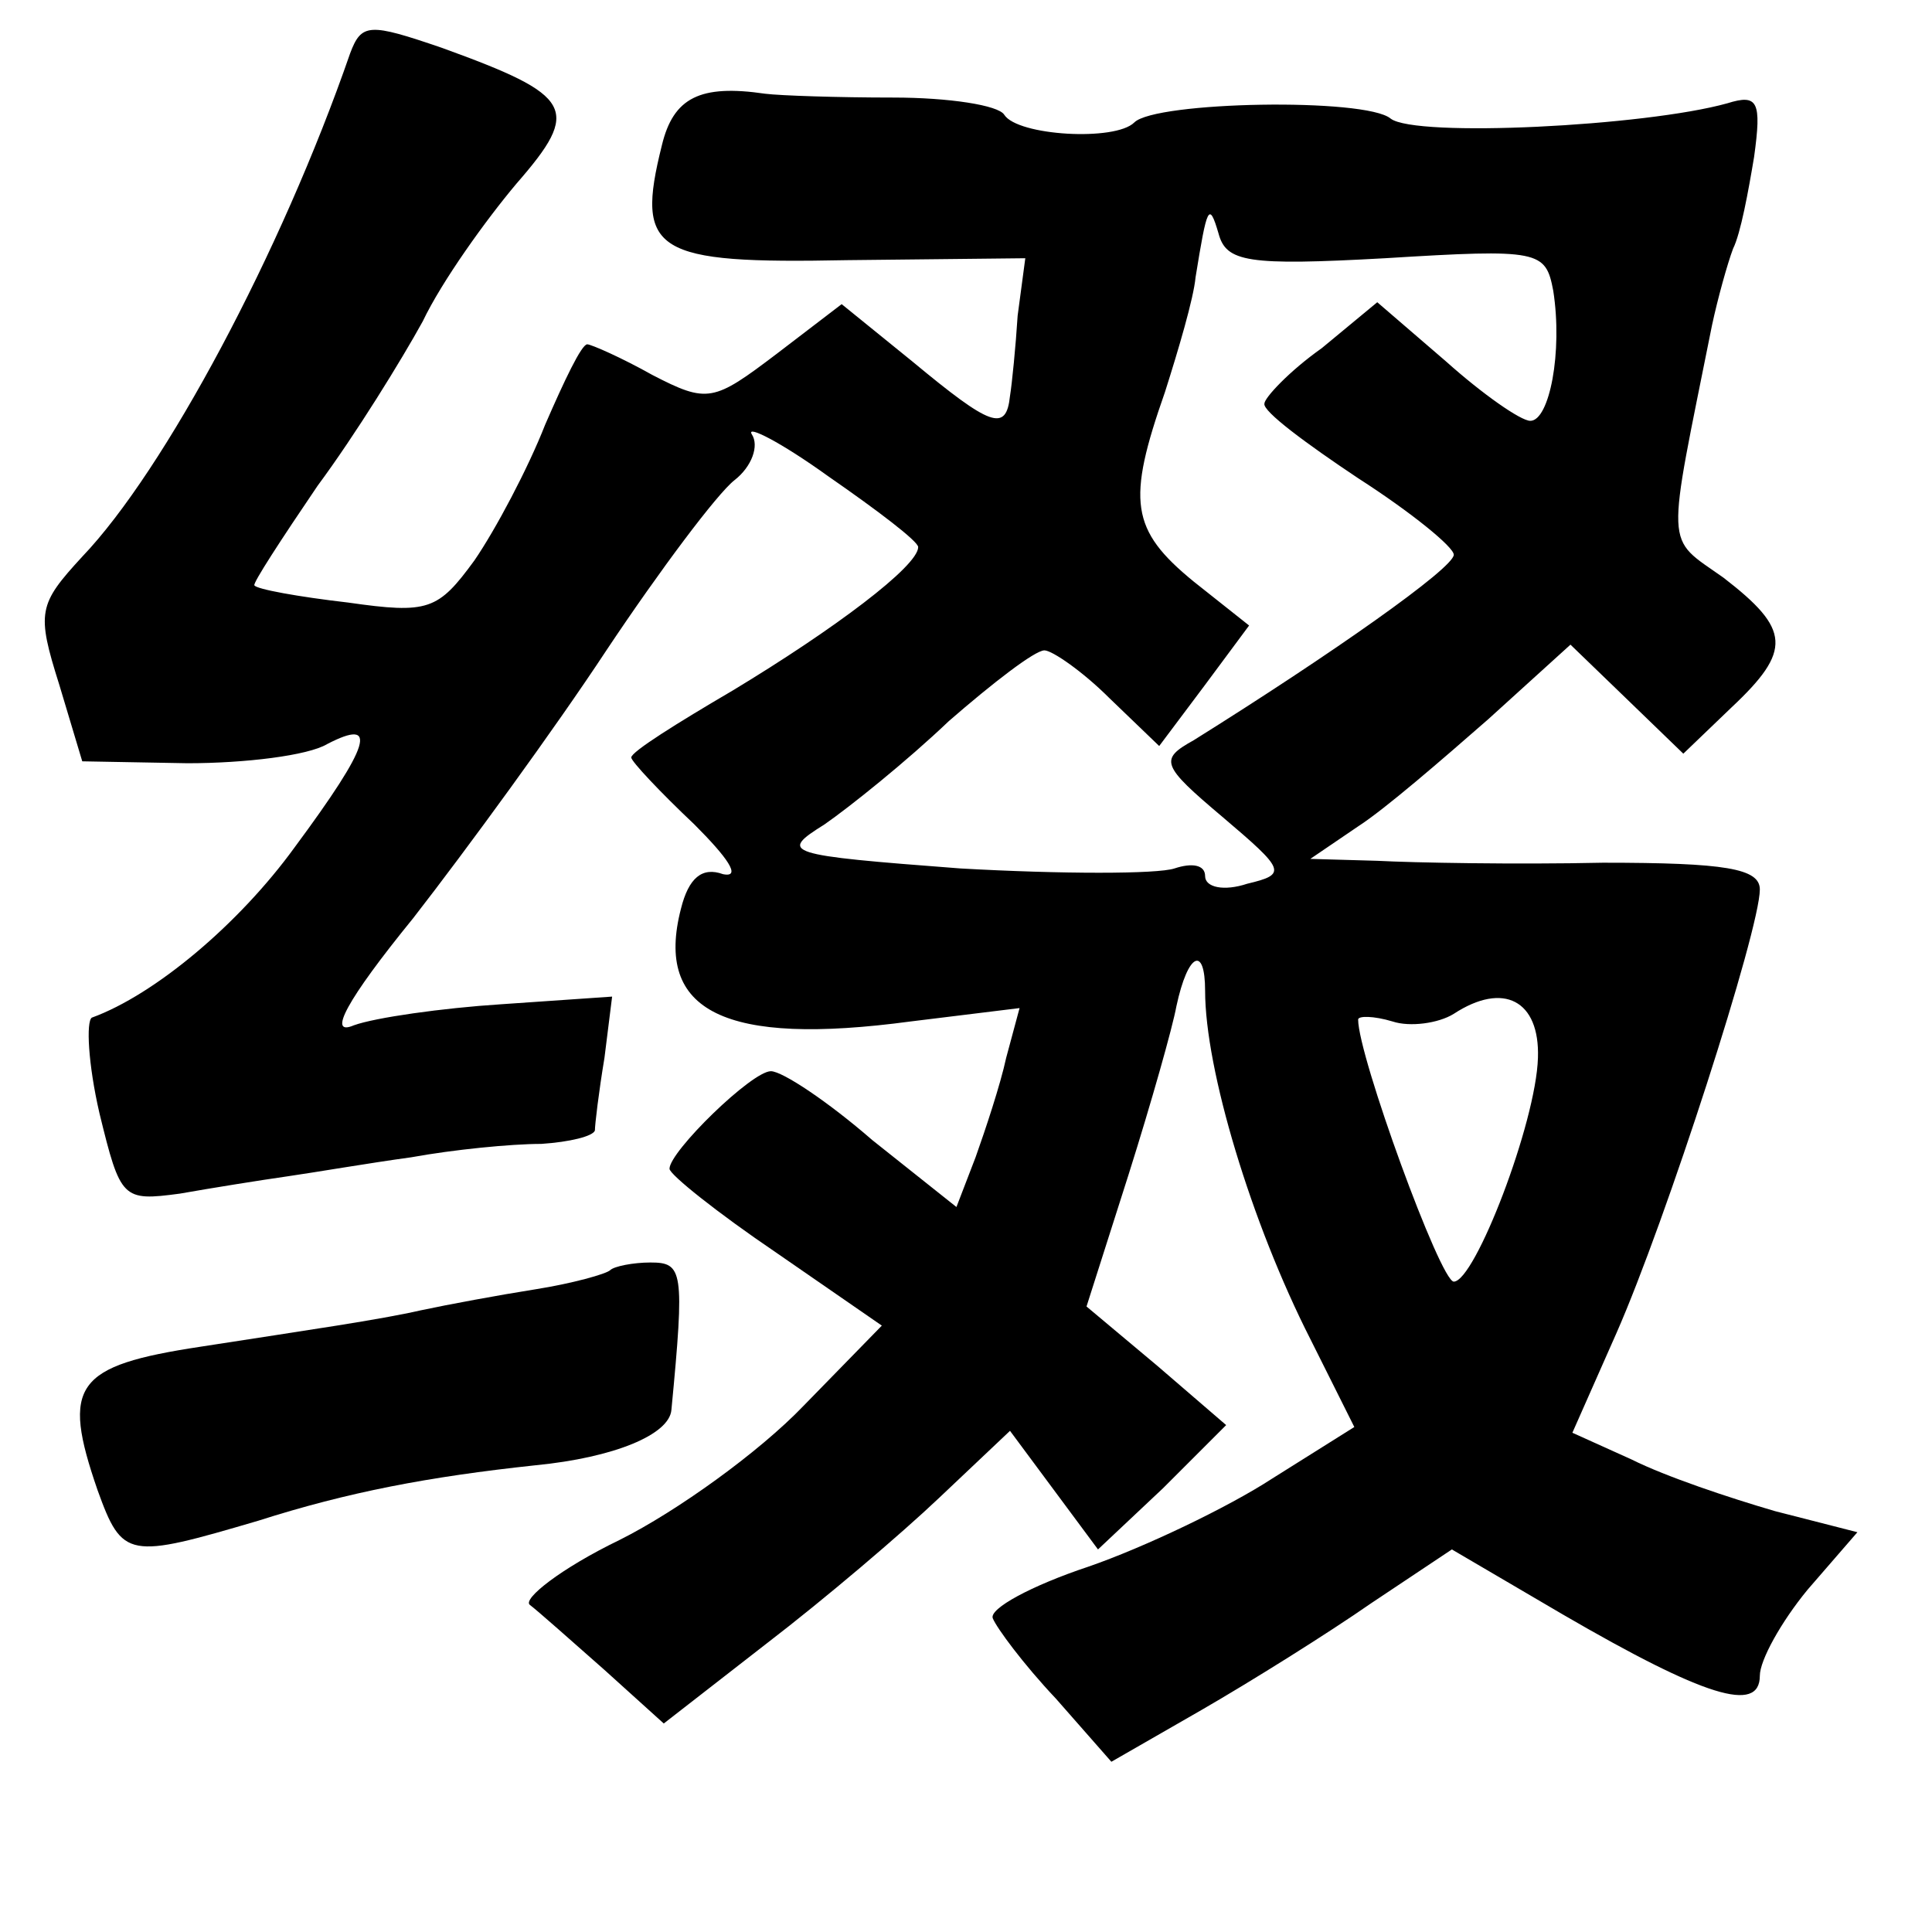 <?xml version="1.0" standalone="no"?>
<!DOCTYPE svg PUBLIC "-//W3C//DTD SVG 20010904//EN"
 "http://www.w3.org/TR/2001/REC-SVG-20010904/DTD/svg10.dtd">
<svg version="1.0" xmlns="http://www.w3.org/2000/svg"
 width="101pt" height="101pt" viewBox="0 0 101 101"
 preserveAspectRatio="xMidYMid meet">
<g transform="translate(0,101) scale(0.1,-0.1)"
fill="#000000" stroke="none">
<path d="M183 982 c-36 -104 -97 -218 -140 -263 -23 -25 -24 -29 -12 -67 l12
-40 55 -1 c30 0 63 4 73 10 27 14 23 0 -17 -54 -29 -40 -73 -77 -106 -89 -3
-2 -2 -24 4 -50 11 -45 12 -46 42 -42 17 3 42 7 56 9 14 2 43 7 65 10 22 4 52
7 68 7 15 1 27 4 28 7 0 3 2 20 5 38 l4 32 -58 -4 c-31 -2 -66 -7 -77 -11 -14
-6 -4 13 31 56 28 36 74 99 101 140 28 42 58 82 67 89 9 7 13 18 9 24 -3 5 15
-4 40 -22 26 -18 47 -34 47 -37 0 -10 -44 -43 -97 -75 -29 -17 -53 -32 -53
-35 0 -2 15 -18 33 -35 17 -17 25 -28 15 -26 -11 4 -18 -2 -22 -18 -14 -54 23
-72 120 -59 l57 7 -7 -26 c-3 -14 -11 -38 -16 -52 l-10 -26 -44 35 c-23 20
-47 36 -53 36 -10 0 -53 -42 -53 -51 0 -3 25 -23 56 -44 l55 -38 -41 -42 c-23
-24 -66 -55 -96 -70 -31 -15 -51 -31 -47 -34 4 -3 22 -19 39 -34 l31 -28 54
42 c30 23 70 57 90 76 l37 35 23 -31 23 -31 34 32 33 33 -36 31 -37 31 22 69
c12 38 23 77 25 88 6 28 15 32 15 8 0 -41 24 -121 55 -182 l23 -46 -43 -27
c-23 -15 -67 -36 -96 -46 -30 -10 -52 -22 -50 -27 2 -5 16 -24 33 -42 l29 -33
47 27 c26 15 66 40 89 56 l42 28 58 -34 c74 -43 103 -52 103 -32 0 8 11 28 25
45 l26 30 -43 11 c-24 7 -57 18 -75 27 l-31 14 23 52 c26 59 75 211 75 232 0
11 -18 14 -82 14 -46 -1 -99 0 -118 1 l-35 1 25 17 c14 9 44 35 68 56 l43 39
29 -28 30 -29 25 24 c32 30 31 41 -4 68 -31 22 -30 12 -6 132 3 14 8 32 11 40
4 8 8 30 11 48 4 29 2 33 -14 28 -43 -12 -163 -18 -176 -8 -13 11 -123 9 -134
-2 -10 -10 -61 -7 -68 4 -3 5 -29 9 -58 9 -29 0 -59 1 -67 2 -34 5 -48 -2 -54
-27 -14 -56 -4 -62 97 -60 l93 1 -4 -30 c-1 -16 -3 -36 -4 -42 -2 -19 -10 -16
-51 18 l-37 30 -34 -26 c-33 -25 -36 -26 -65 -11 -16 9 -32 16 -34 16 -3 0
-12 -19 -22 -42 -9 -23 -26 -55 -37 -71 -19 -26 -24 -28 -66 -22 -26 3 -48 7
-49 9 -1 1 14 24 33 52 20 27 44 66 55 86 10 21 33 53 49 72 34 39 30 46 -39
71 -38 13 -42 13 -48 -3z m541 -107 c81 5 84 4 88 -17 5 -32 -2 -68 -12 -68
-5 0 -25 14 -44 31 l-36 31 -29 -24 c-17 -12 -30 -26 -30 -29 -1 -4 22 -21 49
-39 28 -18 50 -36 50 -40 0 -7 -64 -52 -136 -97 -18 -10 -17 -13 15 -40 33
-28 34 -30 13 -35 -12 -4 -22 -2 -22 4 0 6 -7 7 -16 4 -9 -3 -59 -3 -112 0
-92 7 -95 8 -71 23 13 9 43 33 65 54 23 20 45 37 50 37 4 0 20 -11 34 -25 l26
-25 24 32 23 31 -29 23 c-33 27 -35 42 -15 99 7 22 15 49 16 60 6 37 7 40 12
23 4 -15 15 -17 87 -13z m80 -418 c-1 -34 -33 -117 -44 -117 -7 0 -50 118 -50
137 0 2 8 2 18 -1 9 -3 24 -1 32 4 26 17 45 7 44 -23z"/>
<path d="M319 346 c-2 -2 -20 -7 -39 -10 -19 -3 -46 -8 -60 -11 -22 -5 -57
-10 -115 -19 -66 -10 -73 -20 -54 -75 13 -36 16 -36 84 -16 47 15 89 23 145
29 41 4 70 16 71 29 7 73 6 77 -11 77 -9 0 -19 -2 -21 -4z"/>
</g>
</svg>
